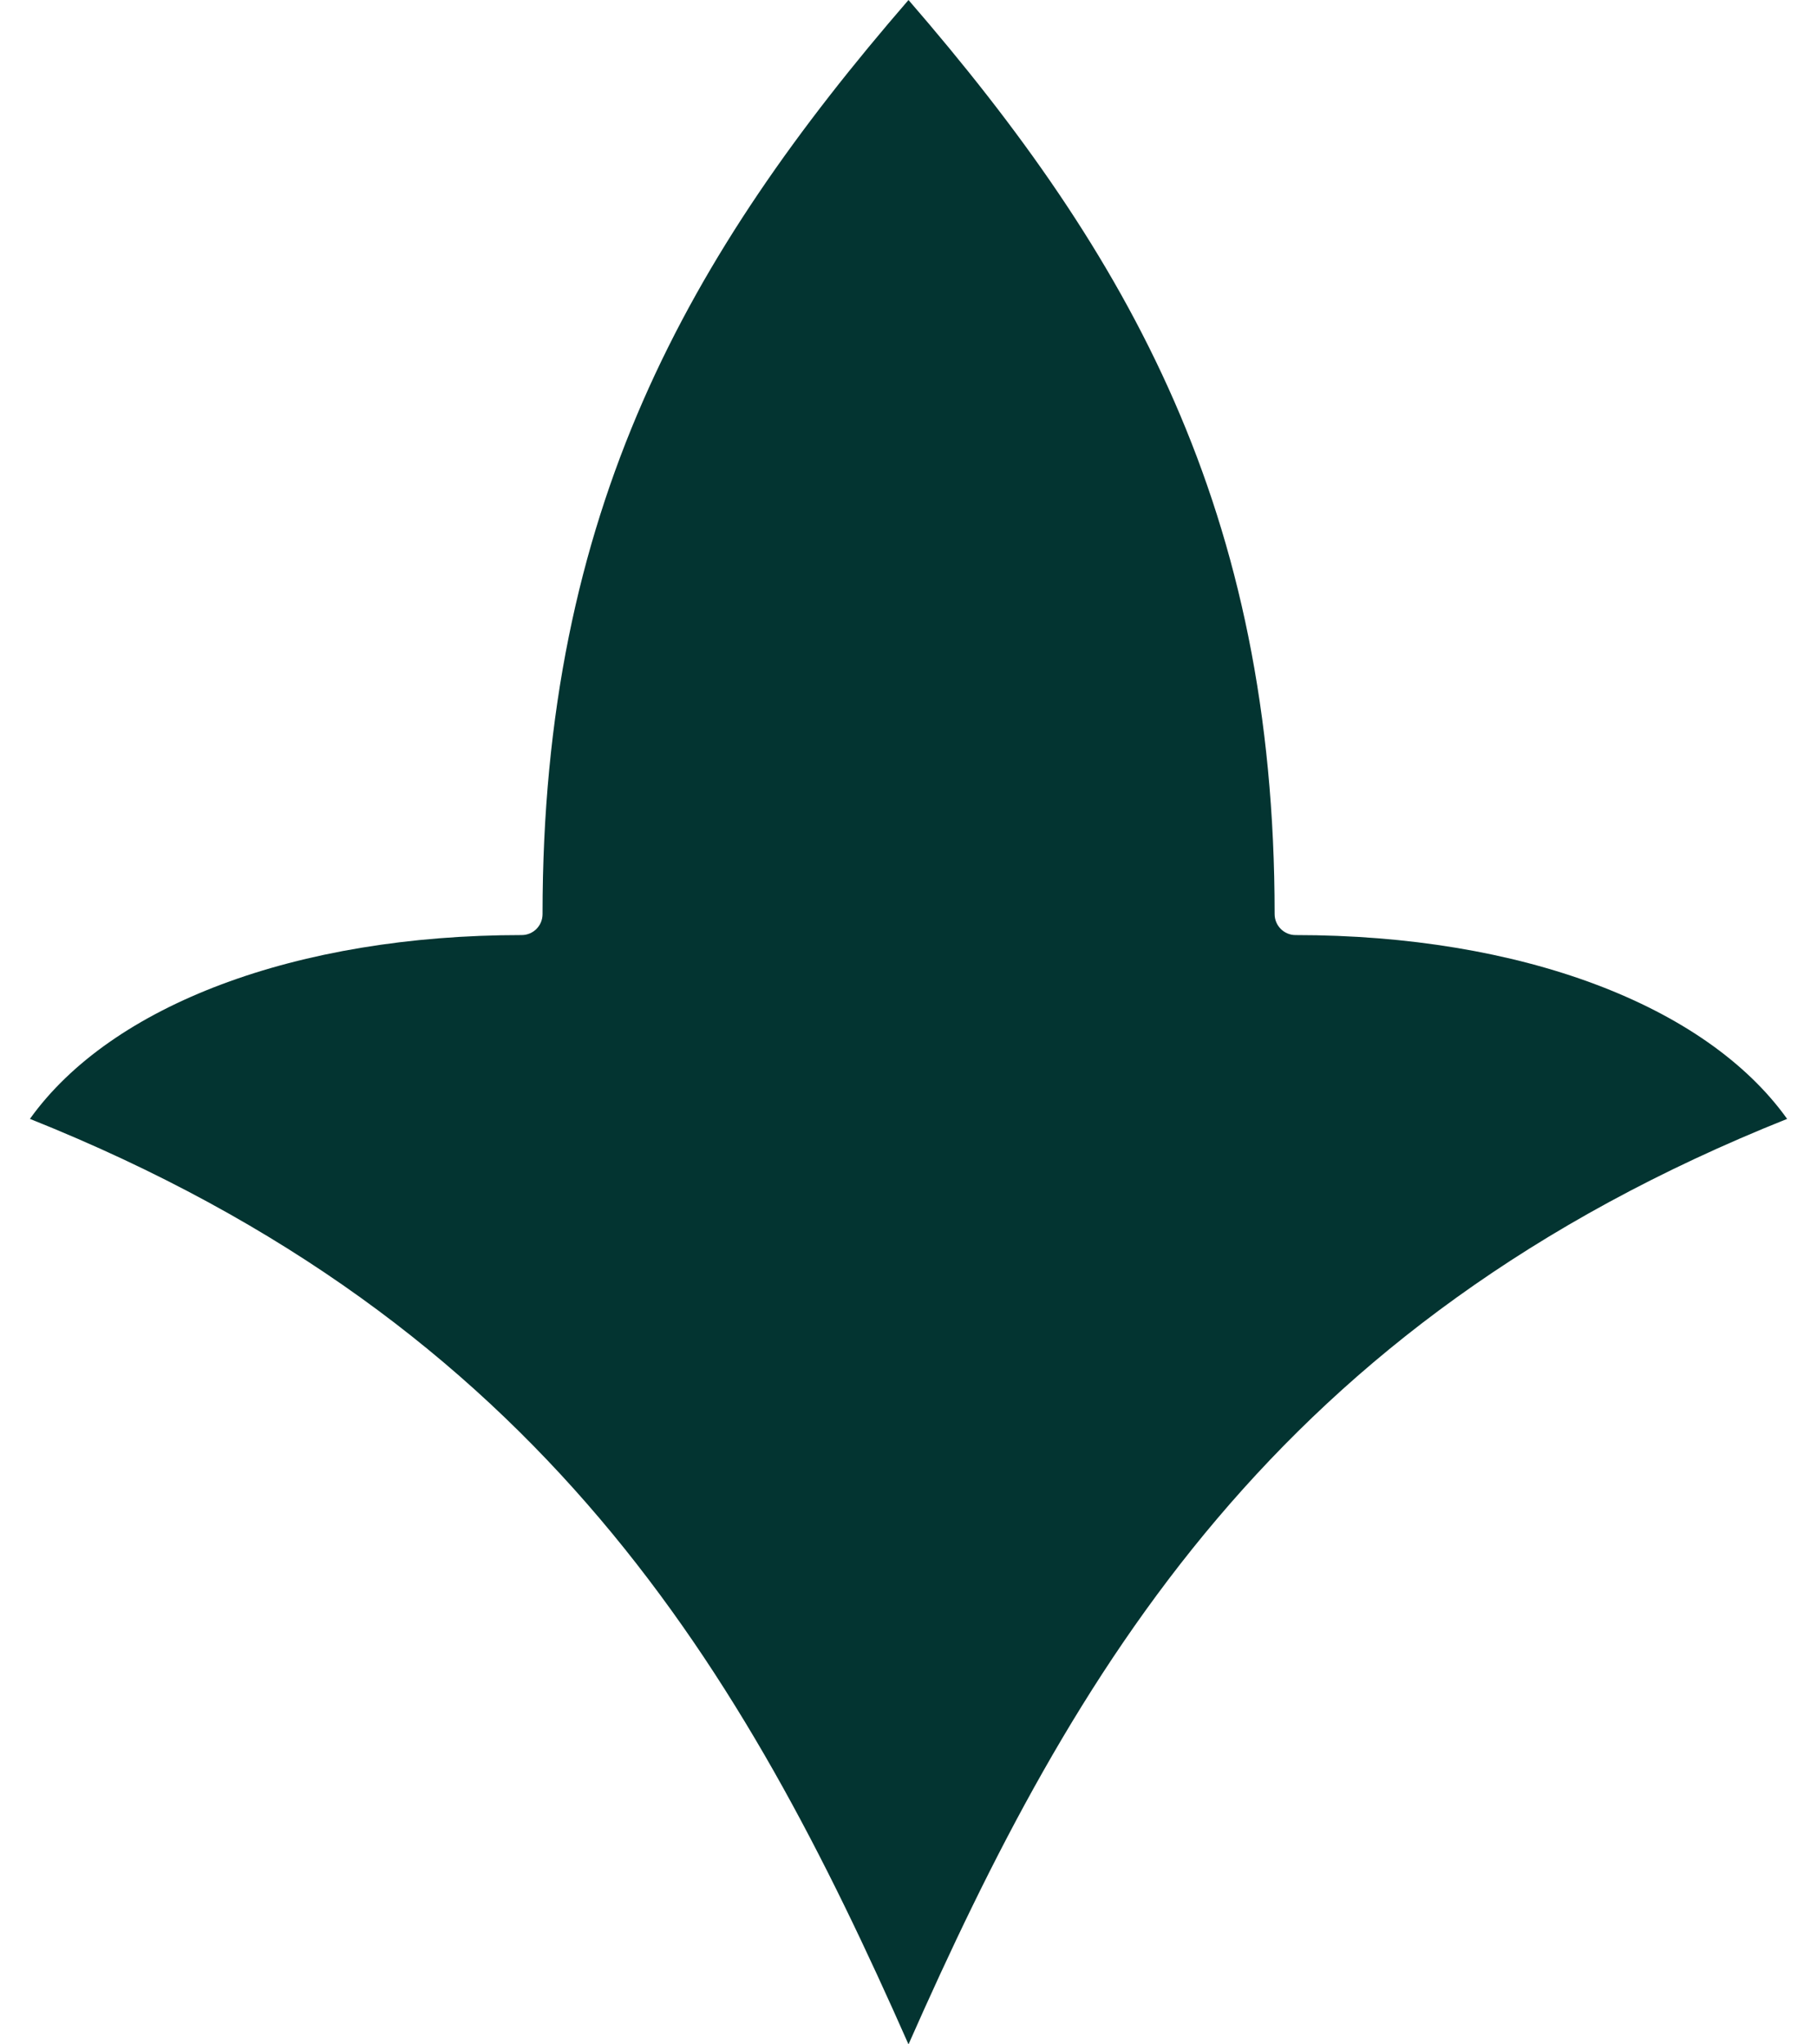 <svg width="32" height="36" viewBox="0 0 32 36" fill="none" xmlns="http://www.w3.org/2000/svg">
<path d="M31.474 19.703C30.039 17.696 26.781 16.466 22.816 16.466C22.612 16.466 22.448 16.299 22.448 16.097C22.448 8.991 19.882 4.485 16 0C12.119 4.485 9.555 8.991 9.555 16.097C9.555 16.302 9.391 16.466 9.187 16.466C5.222 16.466 1.961 17.696 0.527 19.703C9.563 23.312 13.098 29.434 16 36C18.902 29.434 22.438 23.312 31.474 19.703Z" fill="#033431"/>
</svg>

